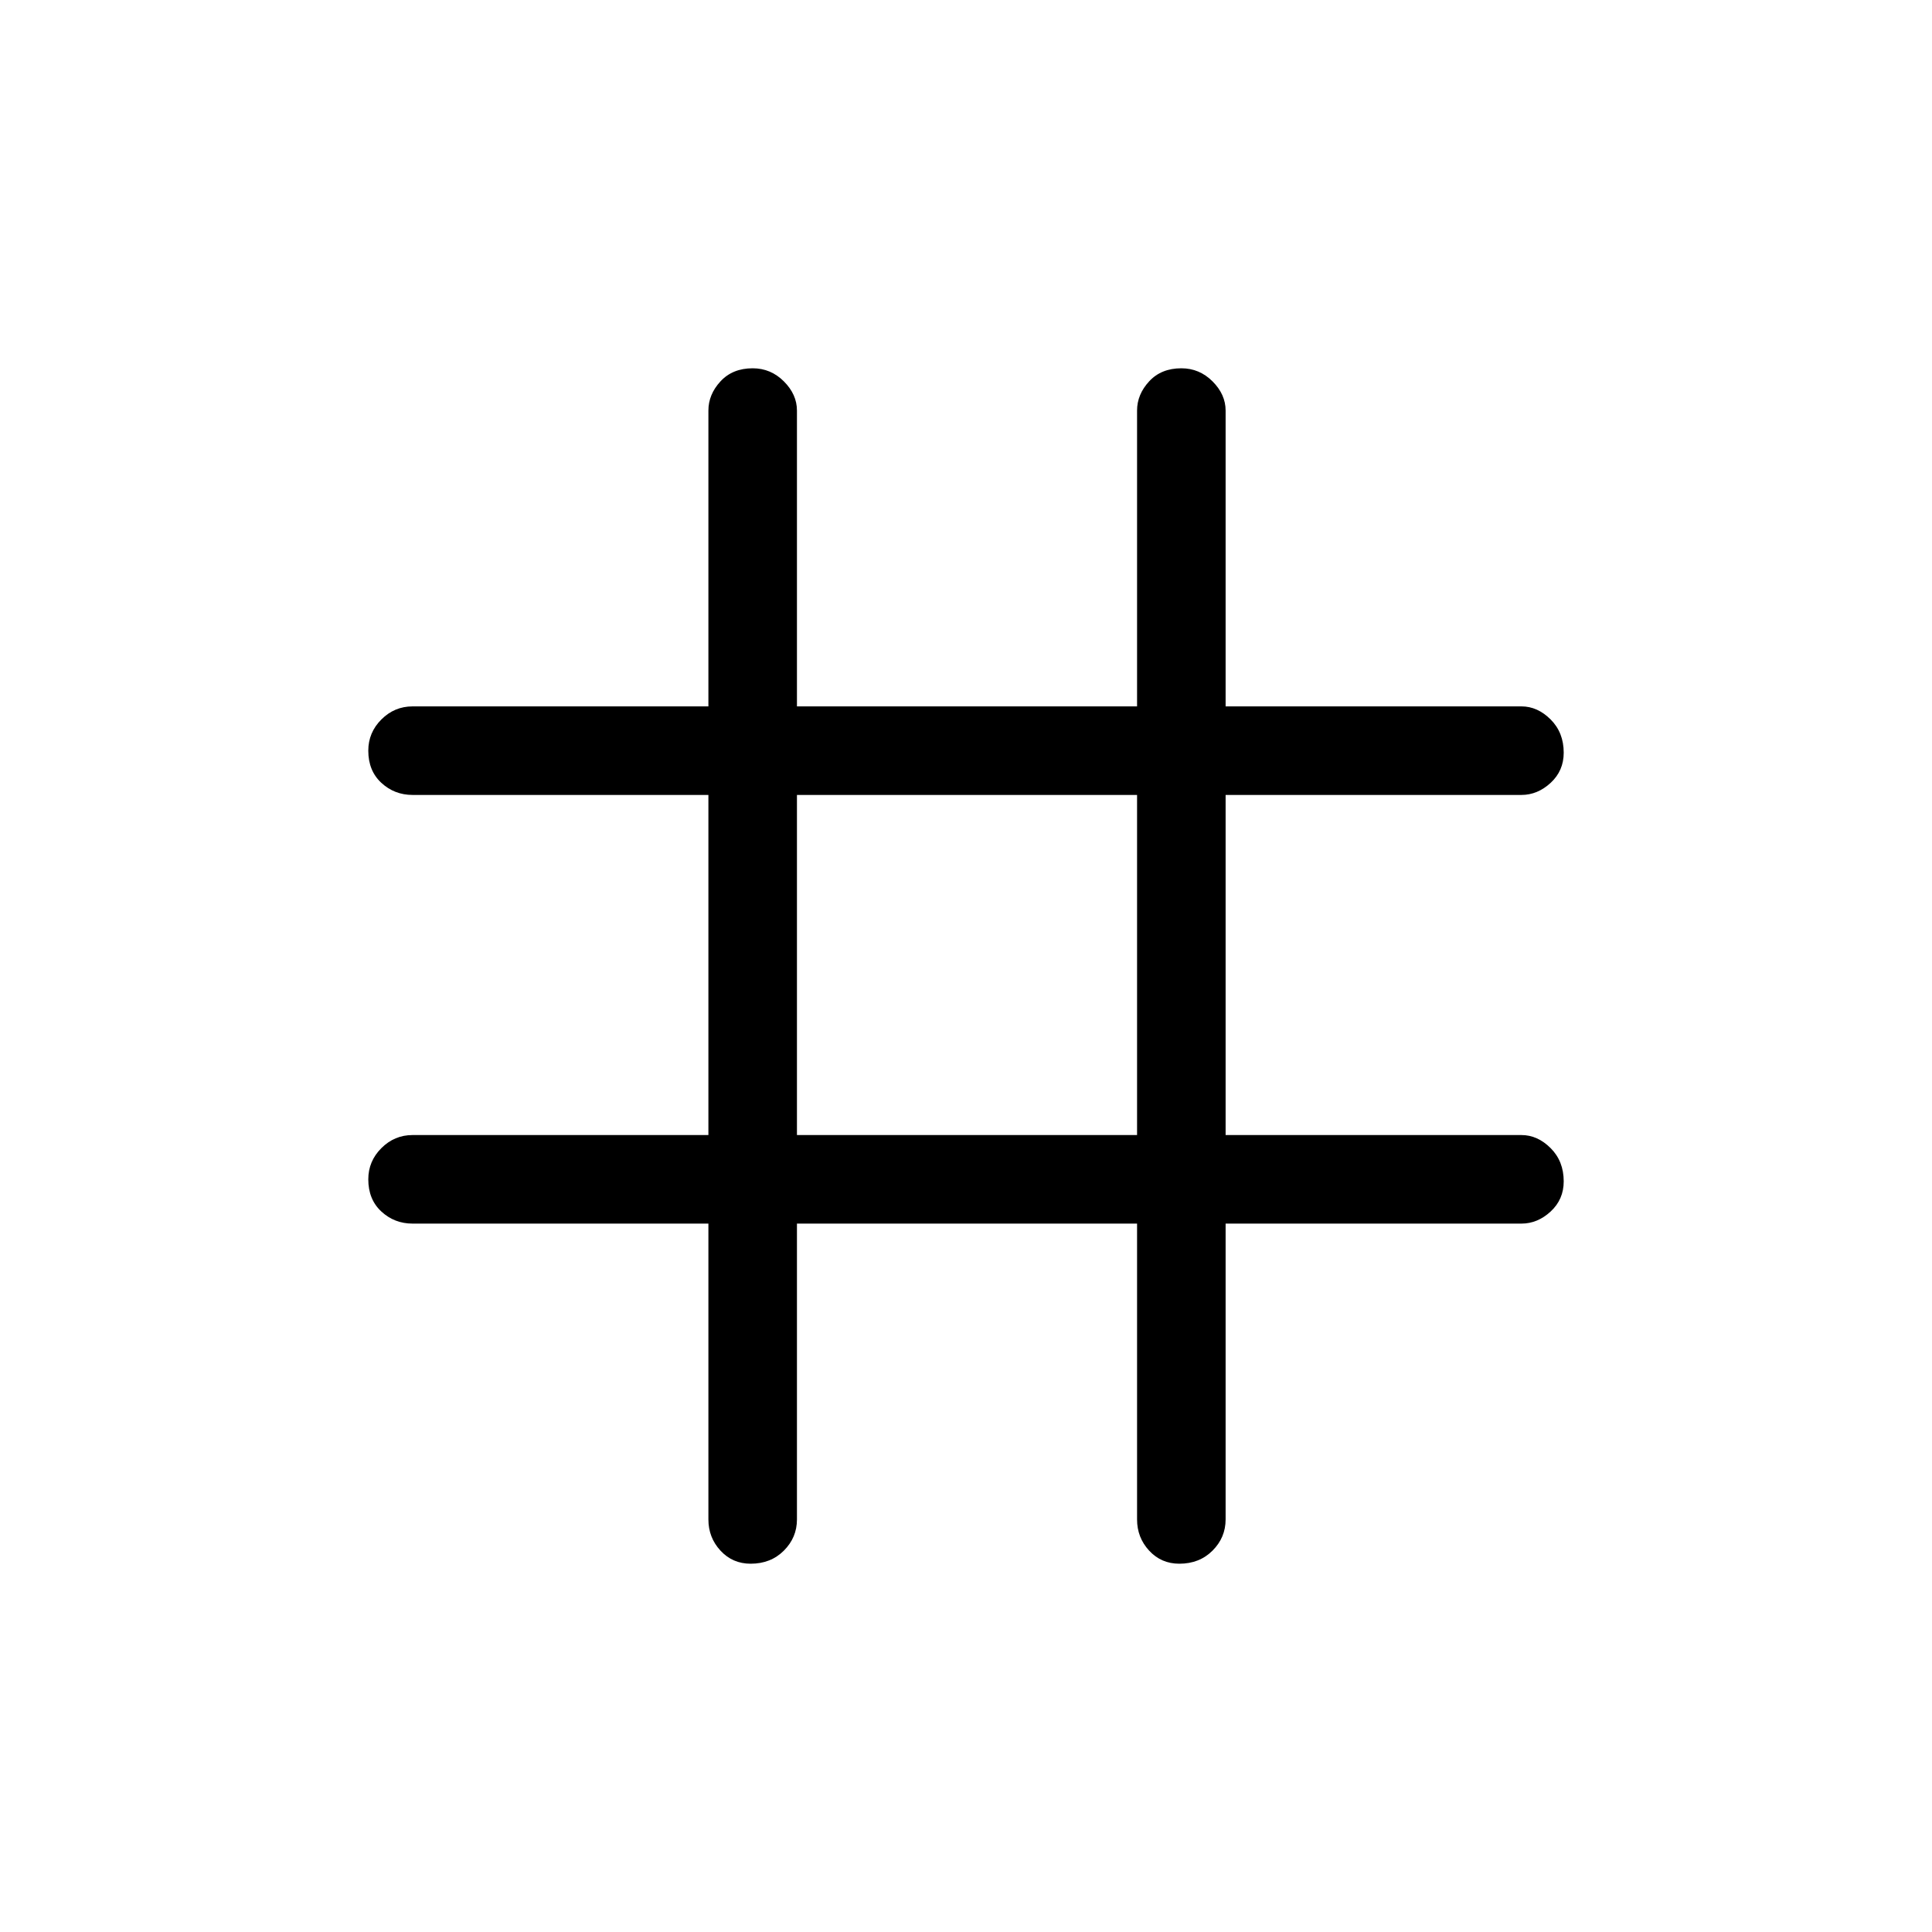 <svg xmlns="http://www.w3.org/2000/svg" height="48" width="48"><path d="M18.65 38.85q-.45 0-.75-.325t-.3-.775V30.4h-7.35q-.45 0-.775-.3t-.325-.8q0-.45.325-.775t.775-.325h7.35v-8.45h-7.35q-.45 0-.775-.3t-.325-.8q0-.45.325-.775t.775-.325h7.35V10.2q0-.4.3-.725.3-.325.8-.325.45 0 .775.325t.325.725v7.35h8.45V10.2q0-.4.3-.725.3-.325.8-.325.45 0 .775.325t.325.725v7.35h7.35q.4 0 .725.325.325.325.325.825 0 .45-.325.75t-.725.3h-7.35v8.45h7.35q.4 0 .725.325.325.325.325.825 0 .45-.325.75t-.725.3h-7.35v7.35q0 .45-.325.775t-.825.325q-.45 0-.75-.325t-.3-.775V30.4H19.8v7.35q0 .45-.325.775t-.825.325ZM19.8 28.2h8.45v-8.45H19.8Z"/></svg>
